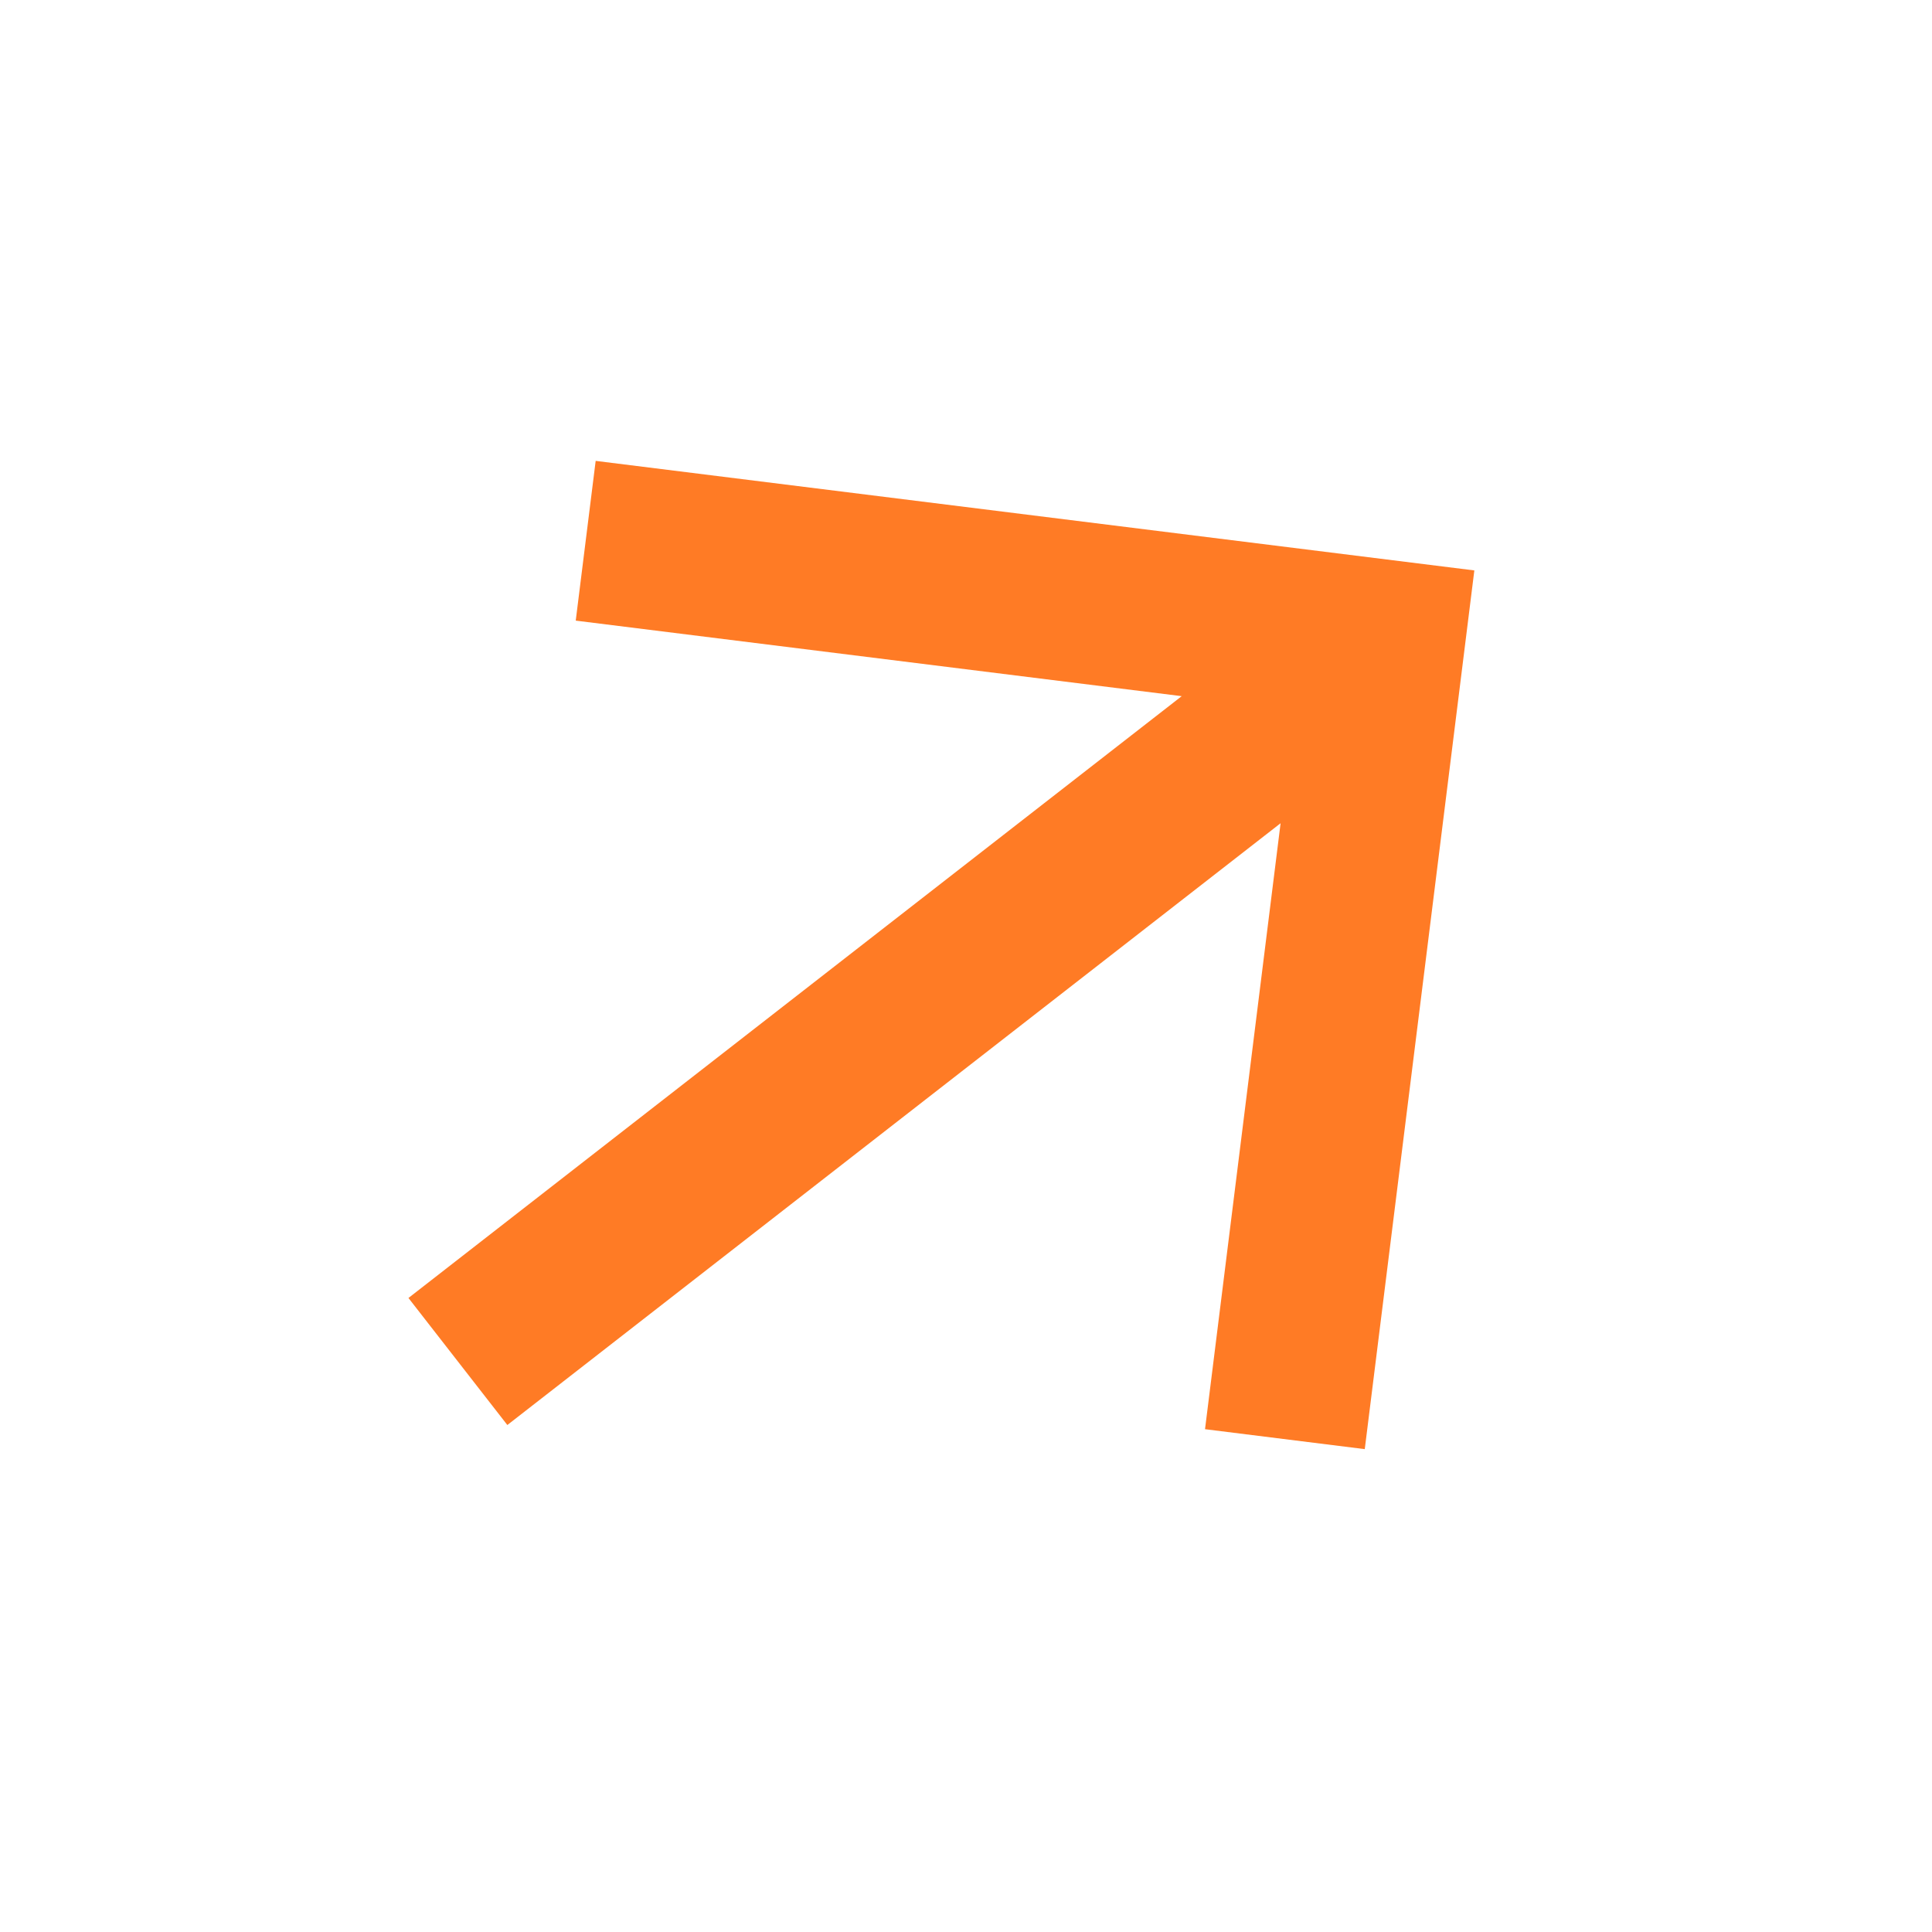 <svg width="60" height="60" viewBox="0 0 60 60" fill="none" xmlns="http://www.w3.org/2000/svg">
<path d="M39.77 25.566L15.756 44.255L12.685 40.31L36.699 21.62L17.88 19.274L18.499 14.313L45.787 17.715L42.384 45.004L37.423 44.385L39.77 25.566Z" fill="#FF7B25"/>
</svg>
